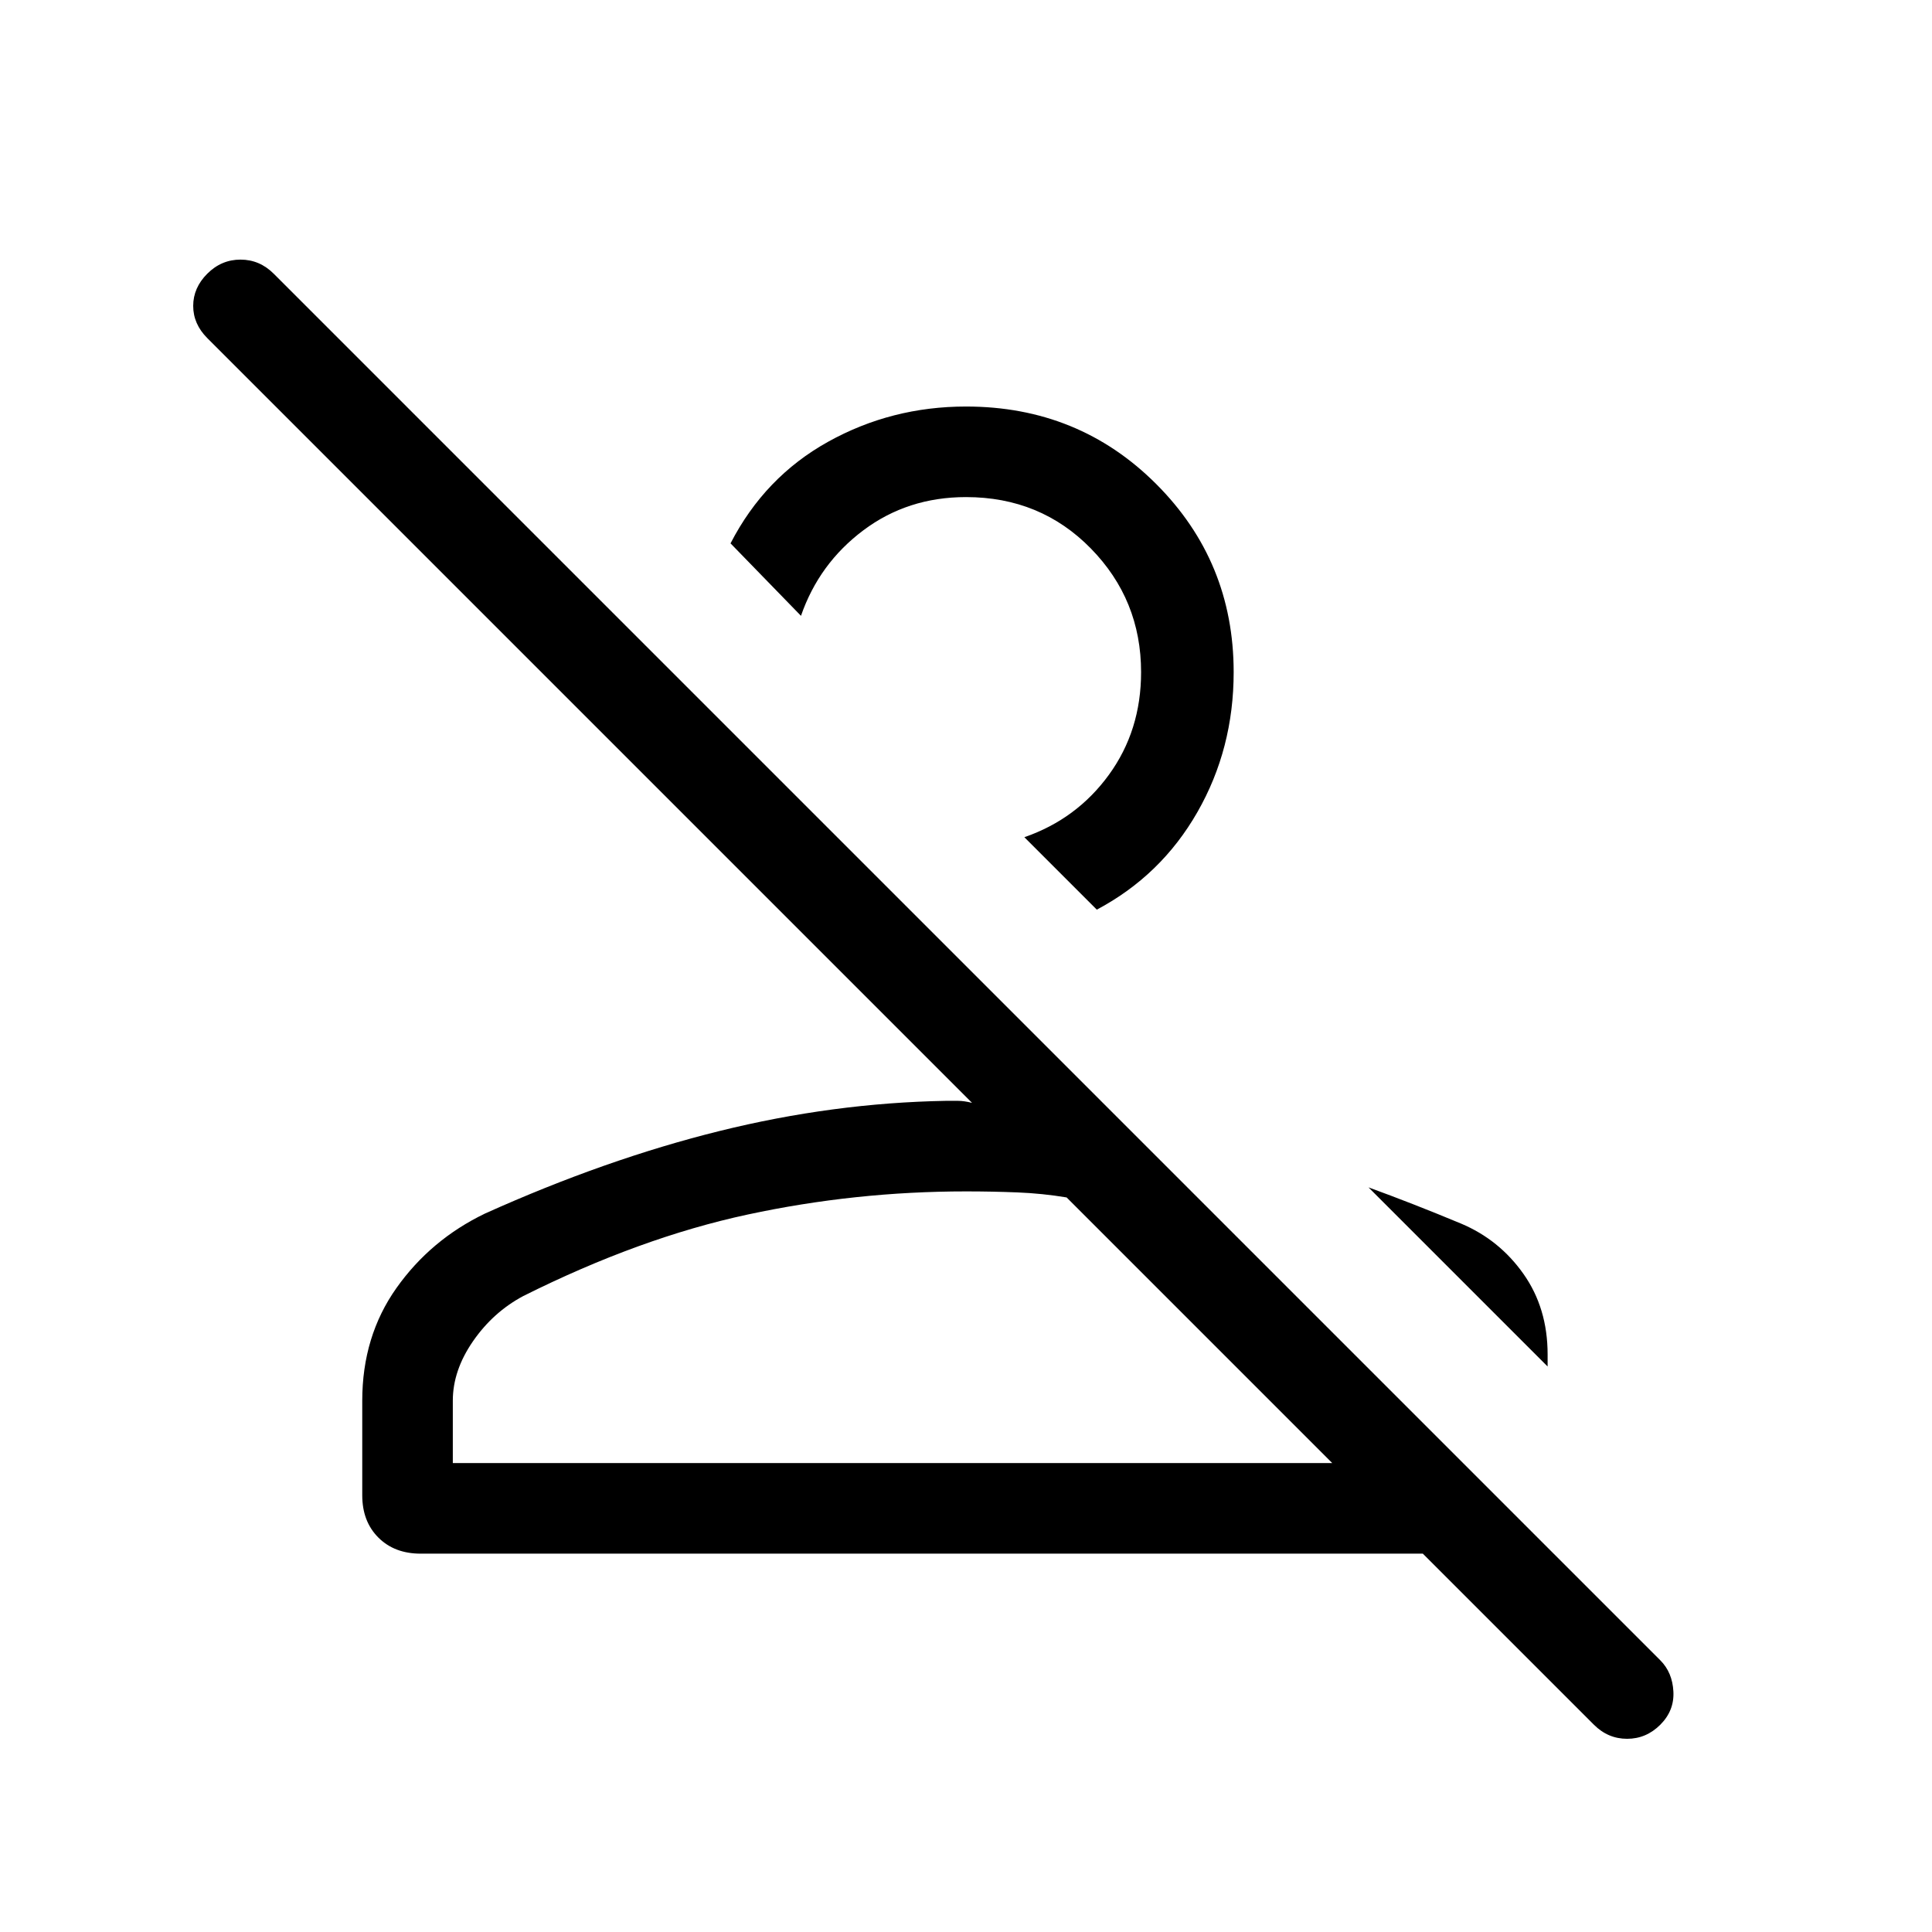 <svg xmlns="http://www.w3.org/2000/svg" height="48" width="48"><path d="M39.6 42.85 35.35 38.6H10.45Q9.8 38.6 9.4 38.2Q9 37.8 9 37.15V34.8Q9 33.2 9.85 32Q10.7 30.8 12.05 30.15Q15.05 28.8 17.875 28.1Q20.7 27.4 23.5 27.35Q23.65 27.35 23.8 27.35Q23.95 27.35 24.15 27.4L5.15 8.4Q4.8 8.05 4.8 7.6Q4.8 7.15 5.15 6.8Q5.5 6.45 5.975 6.45Q6.45 6.45 6.8 6.8L41.25 41.25Q41.55 41.55 41.575 42.025Q41.6 42.5 41.25 42.85Q40.9 43.2 40.425 43.2Q39.95 43.2 39.6 42.85ZM11.25 36.35H33.1L26.5 29.75Q25.9 29.65 25.275 29.625Q24.65 29.6 24 29.6Q21.25 29.6 18.575 30.175Q15.9 30.75 13 32.2Q12.25 32.6 11.75 33.325Q11.25 34.05 11.25 34.8ZM36.3 30.4Q37.25 30.8 37.85 31.65Q38.45 32.5 38.45 33.65V33.95L34 29.5Q34.55 29.7 35.125 29.925Q35.7 30.15 36.3 30.4ZM27.25 22.6 25.45 20.8Q26.75 20.35 27.55 19.25Q28.35 18.15 28.35 16.7Q28.35 14.9 27.1 13.625Q25.85 12.35 24 12.35Q22.55 12.35 21.45 13.175Q20.35 14 19.9 15.3L18.15 13.5Q19 11.85 20.575 10.975Q22.15 10.1 24 10.1Q26.8 10.1 28.725 12.025Q30.65 13.95 30.65 16.7Q30.65 18.6 29.75 20.175Q28.85 21.75 27.25 22.6ZM33.1 36.35H11.25Q11.25 36.35 11.75 36.35Q12.25 36.35 13 36.35Q14.5 36.35 15.95 36.35Q17.4 36.35 19.275 36.35Q21.15 36.35 23.65 36.35Q26.15 36.35 29.6 36.35Q29.95 36.35 30.25 36.35Q30.55 36.35 30.85 36.35ZM22.7 18Q22.7 18 22.7 18Q22.7 18 22.7 18Q22.7 18 22.7 18Q22.7 18 22.7 18Q22.7 18 22.7 18Q22.7 18 22.7 18Z"/></svg>